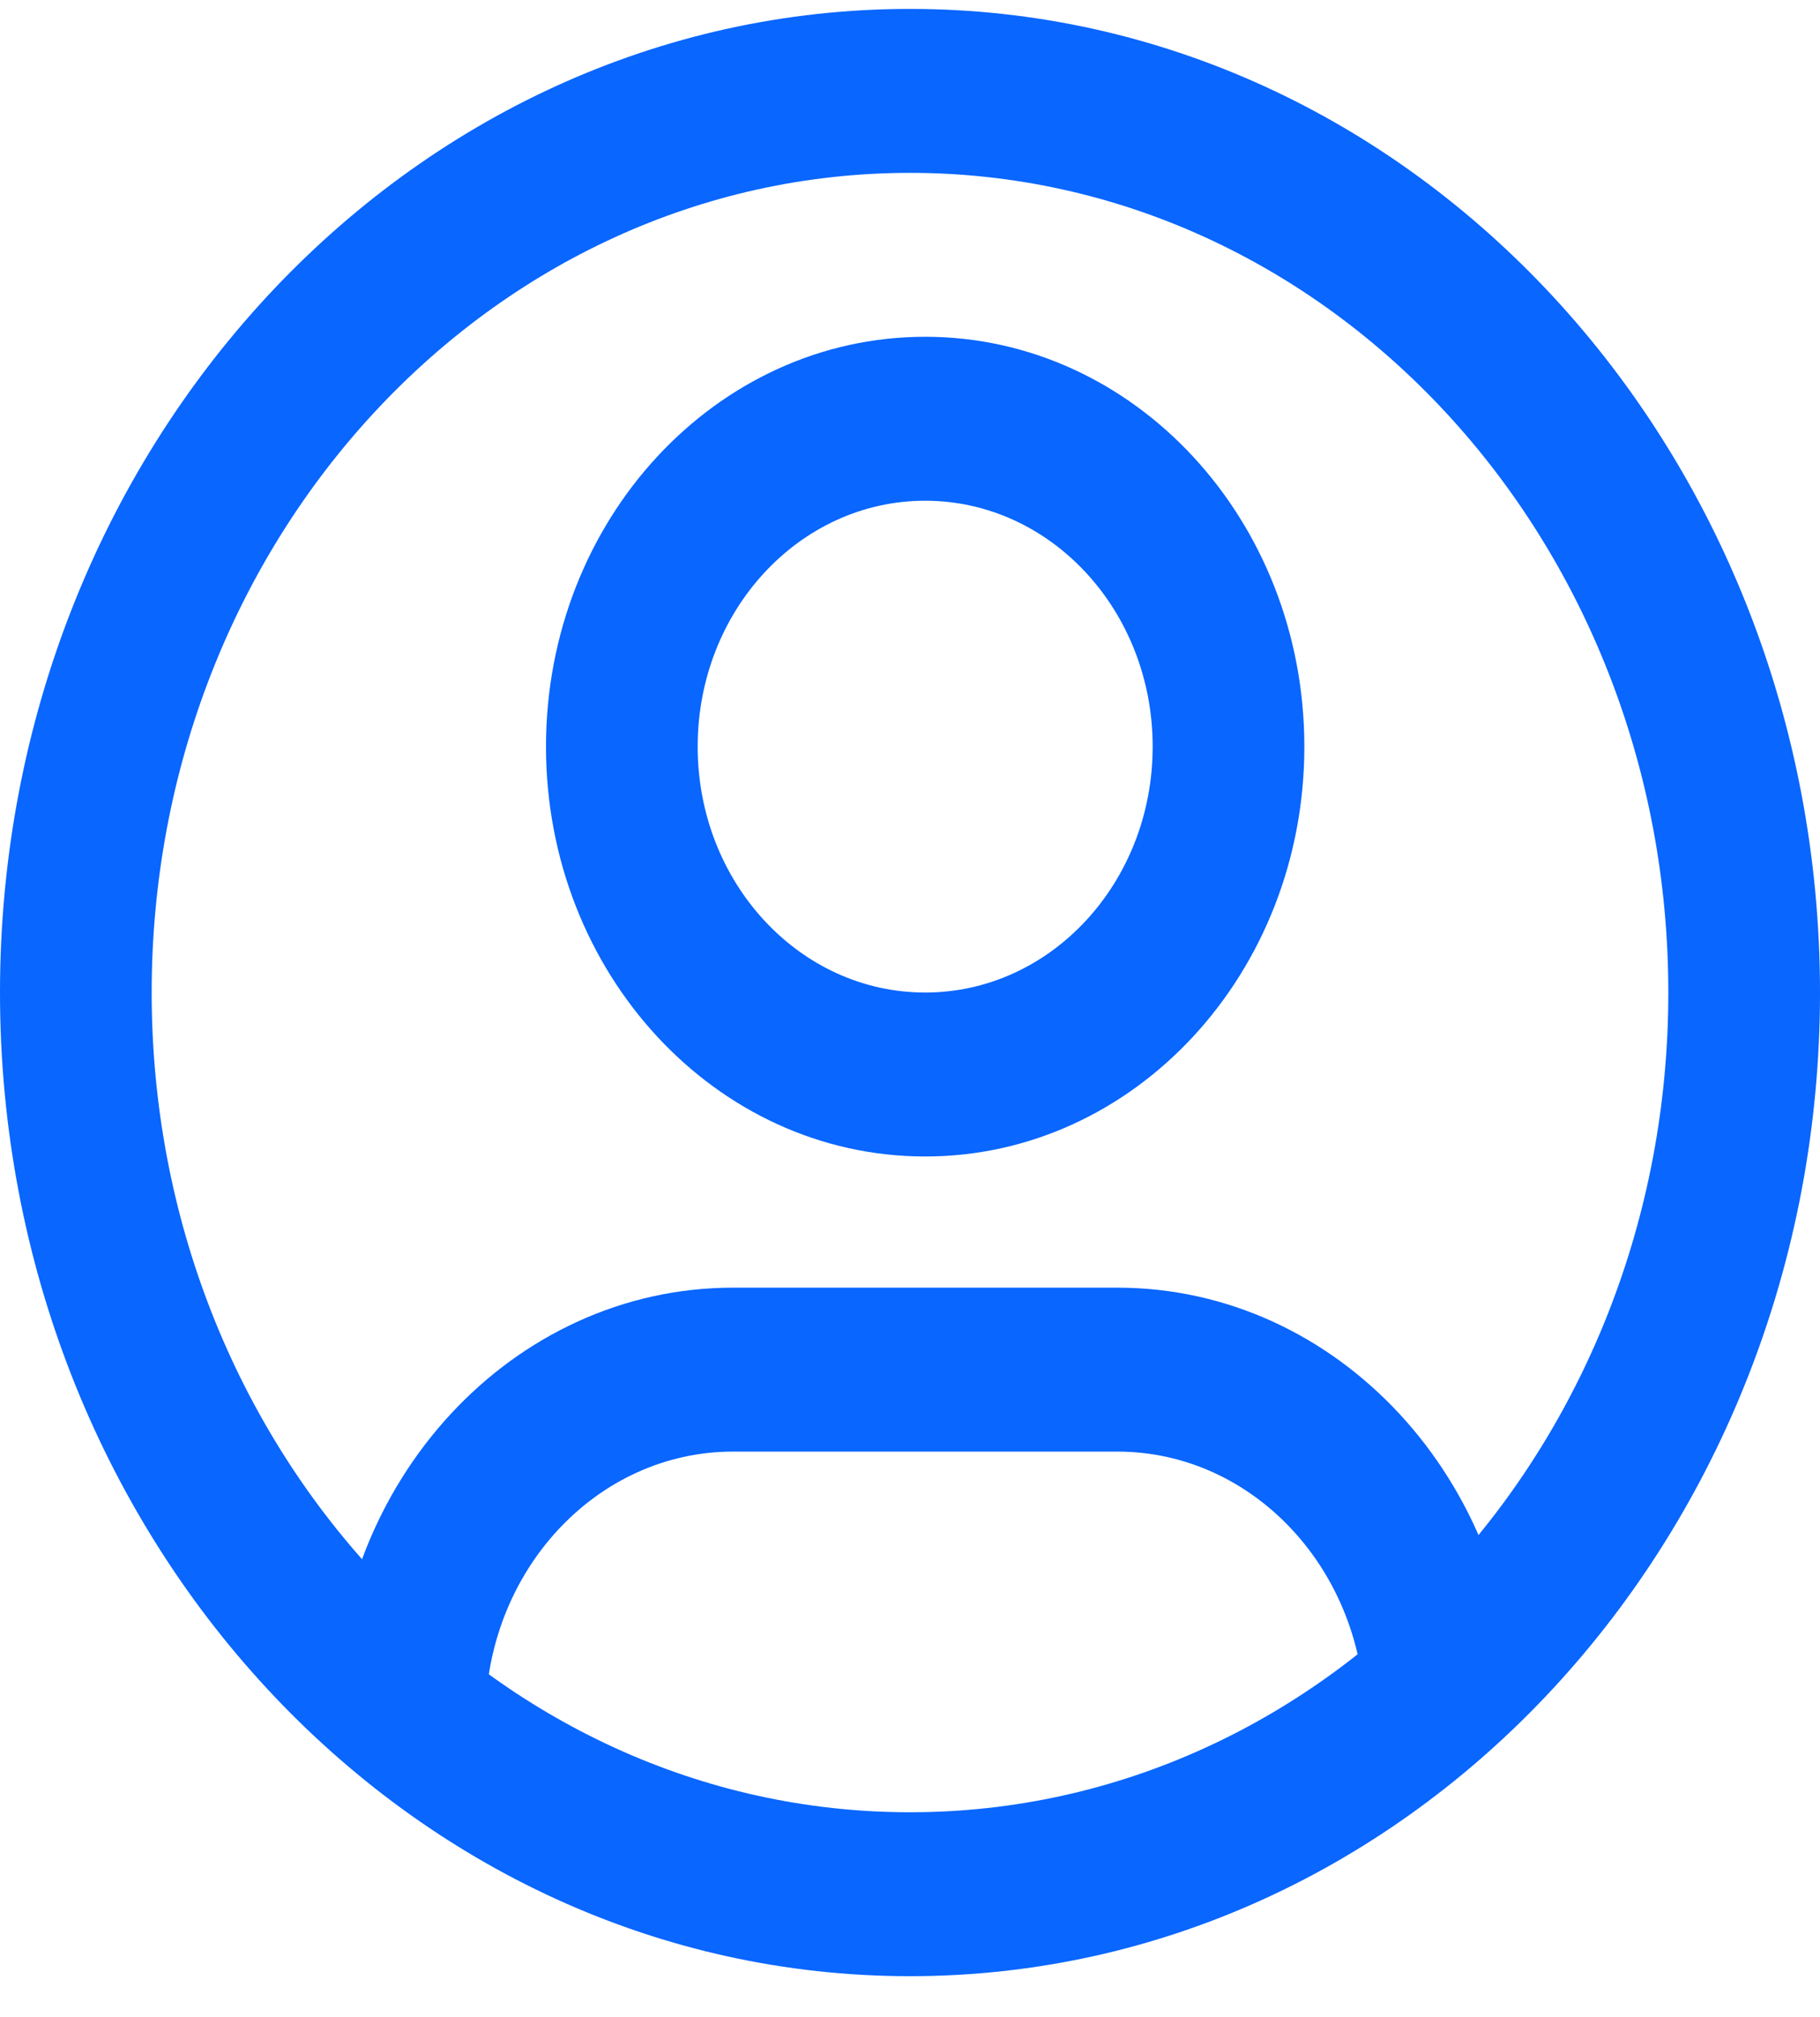 <svg width="74" height="82" viewBox="0 0 74 82" fill="none" xmlns="http://www.w3.org/2000/svg" xmlns:xlink="http://www.w3.org/1999/xlink">
<path d="M0,40.348C0,18.264 16.565,0.362 37,0.362C57.435,0.362 74,18.264 74,40.348C74,62.431 57.435,80.333 37,80.333C16.565,80.333 0,62.431 0,40.348ZM37,7.027C19.971,7.027 6.167,21.945 6.167,40.348C6.167,58.751 19.971,73.669 37,73.669C54.029,73.669 67.833,58.751 67.833,40.348C67.833,21.945 54.029,7.027 37,7.027Z" clip-rule="evenodd" fill-rule="evenodd" fill="#0966FF"/>
<path d="M13.566,69.893C13.566,60.201 20.837,52.344 29.805,52.344L45.428,52.344C54.396,52.344 61.666,60.201 61.666,69.893L55.5,69.893C55.5,63.881 50.99,59.008 45.428,59.008L29.805,59.008C24.243,59.008 19.733,63.881 19.733,69.893L13.566,69.893Z" clip-rule="evenodd" fill-rule="evenodd" fill="#0966FF"/>
<path d="M37.617,20.355C32.508,20.355 28.367,24.83 28.367,30.351C28.367,35.872 32.508,40.347 37.617,40.347C42.725,40.347 46.867,35.872 46.867,30.351C46.867,24.83 42.725,20.355 37.617,20.355ZM22.2,30.351C22.2,21.15 29.102,13.69 37.617,13.69C46.131,13.69 53.034,21.15 53.034,30.351C53.034,39.552 46.131,47.012 37.617,47.012C29.102,47.012 22.2,39.552 22.2,30.351Z" clip-rule="evenodd" fill-rule="evenodd" fill="#0966FF"/>
</svg>
